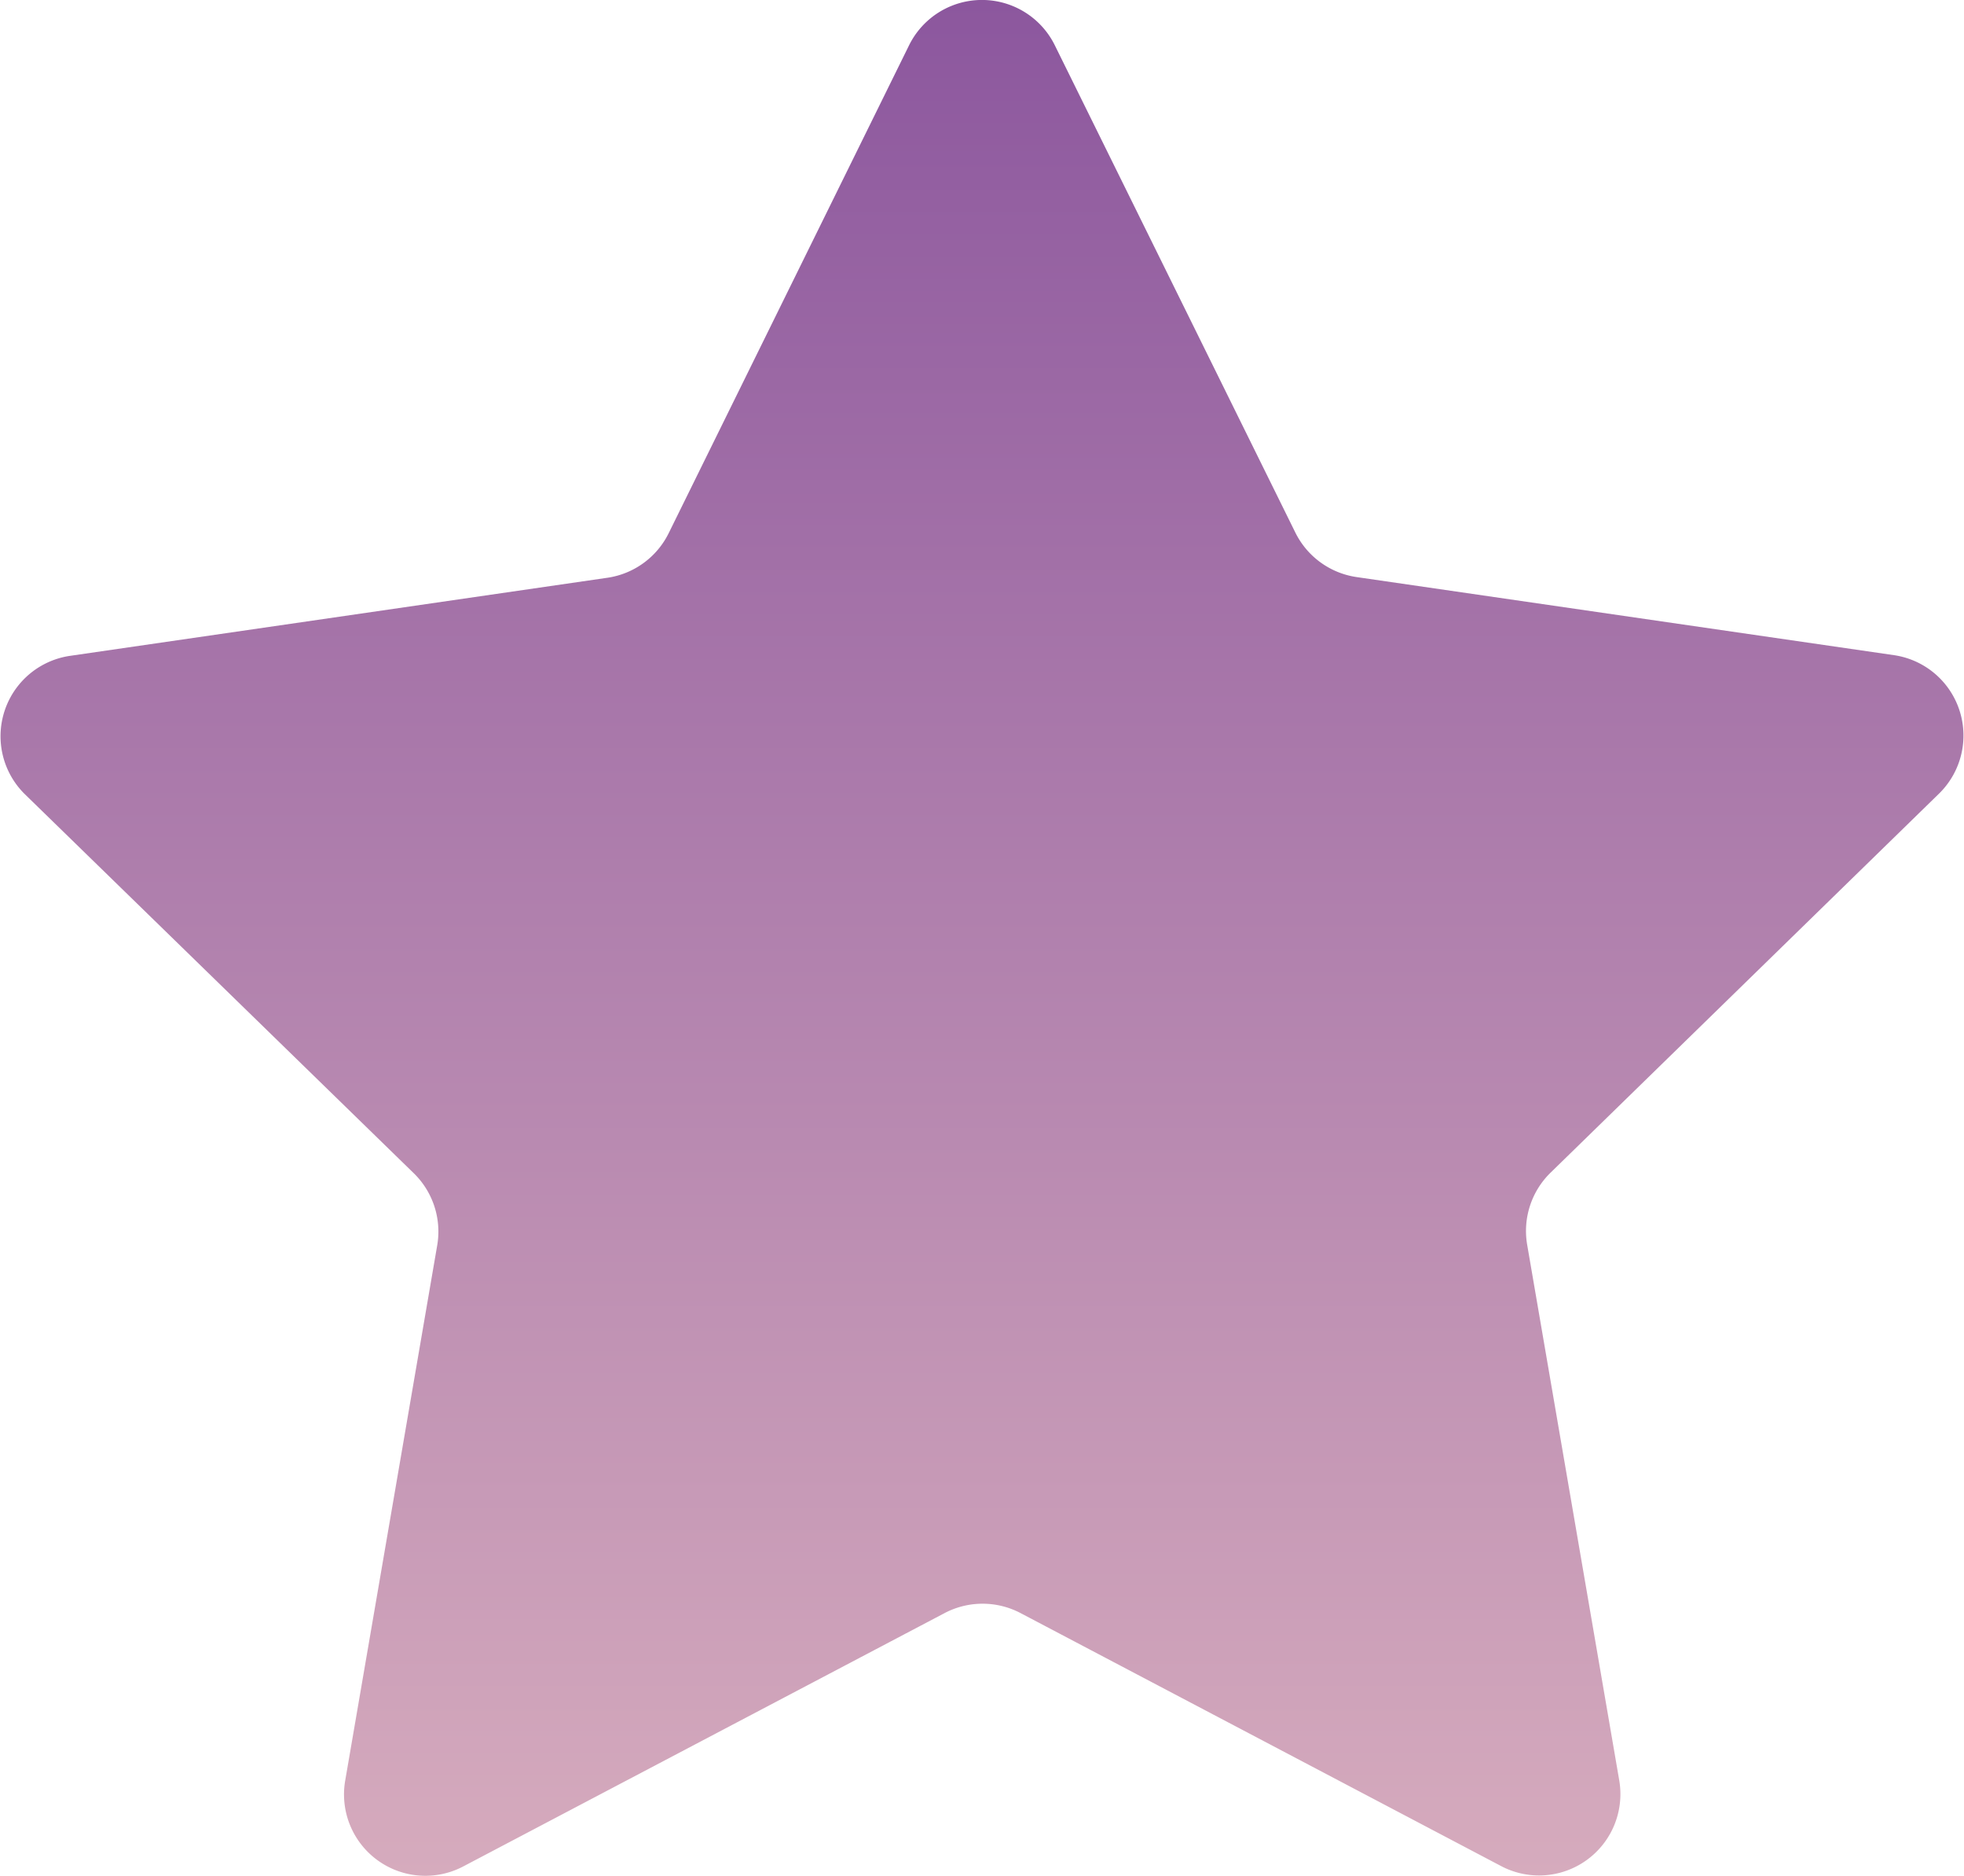 <svg xmlns="http://www.w3.org/2000/svg" xmlns:xlink="http://www.w3.org/1999/xlink" viewBox="0 0 170.68 163.02"><defs><linearGradient id="a" x1="85.34" y1="163.02" x2="85.34" gradientUnits="userSpaceOnUse"><stop offset="0" stop-color="#d6abbd"/><stop offset="1" stop-color="#8c579e"/></linearGradient></defs><path d="M91.67,3.94l20.9,42.34a7.08,7.08,0,0,0,5.32,3.87l46.73,6.79a7.06,7.06,0,0,1,3.92,12l-33.82,33a7.08,7.08,0,0,0-2,6.25l8,46.54a7.07,7.07,0,0,1-10.25,7.45l-41.79-22a7.09,7.09,0,0,0-6.58,0l-41.8,22A7.07,7.07,0,0,1,30,154.74l8-46.54A7.08,7.08,0,0,0,36,102L2.14,69a7.06,7.06,0,0,1,3.92-12l46.73-6.79a7.08,7.08,0,0,0,5.32-3.87L79,3.94A7.06,7.06,0,0,1,91.67,3.94Z" fill="url(#a)"/></svg>